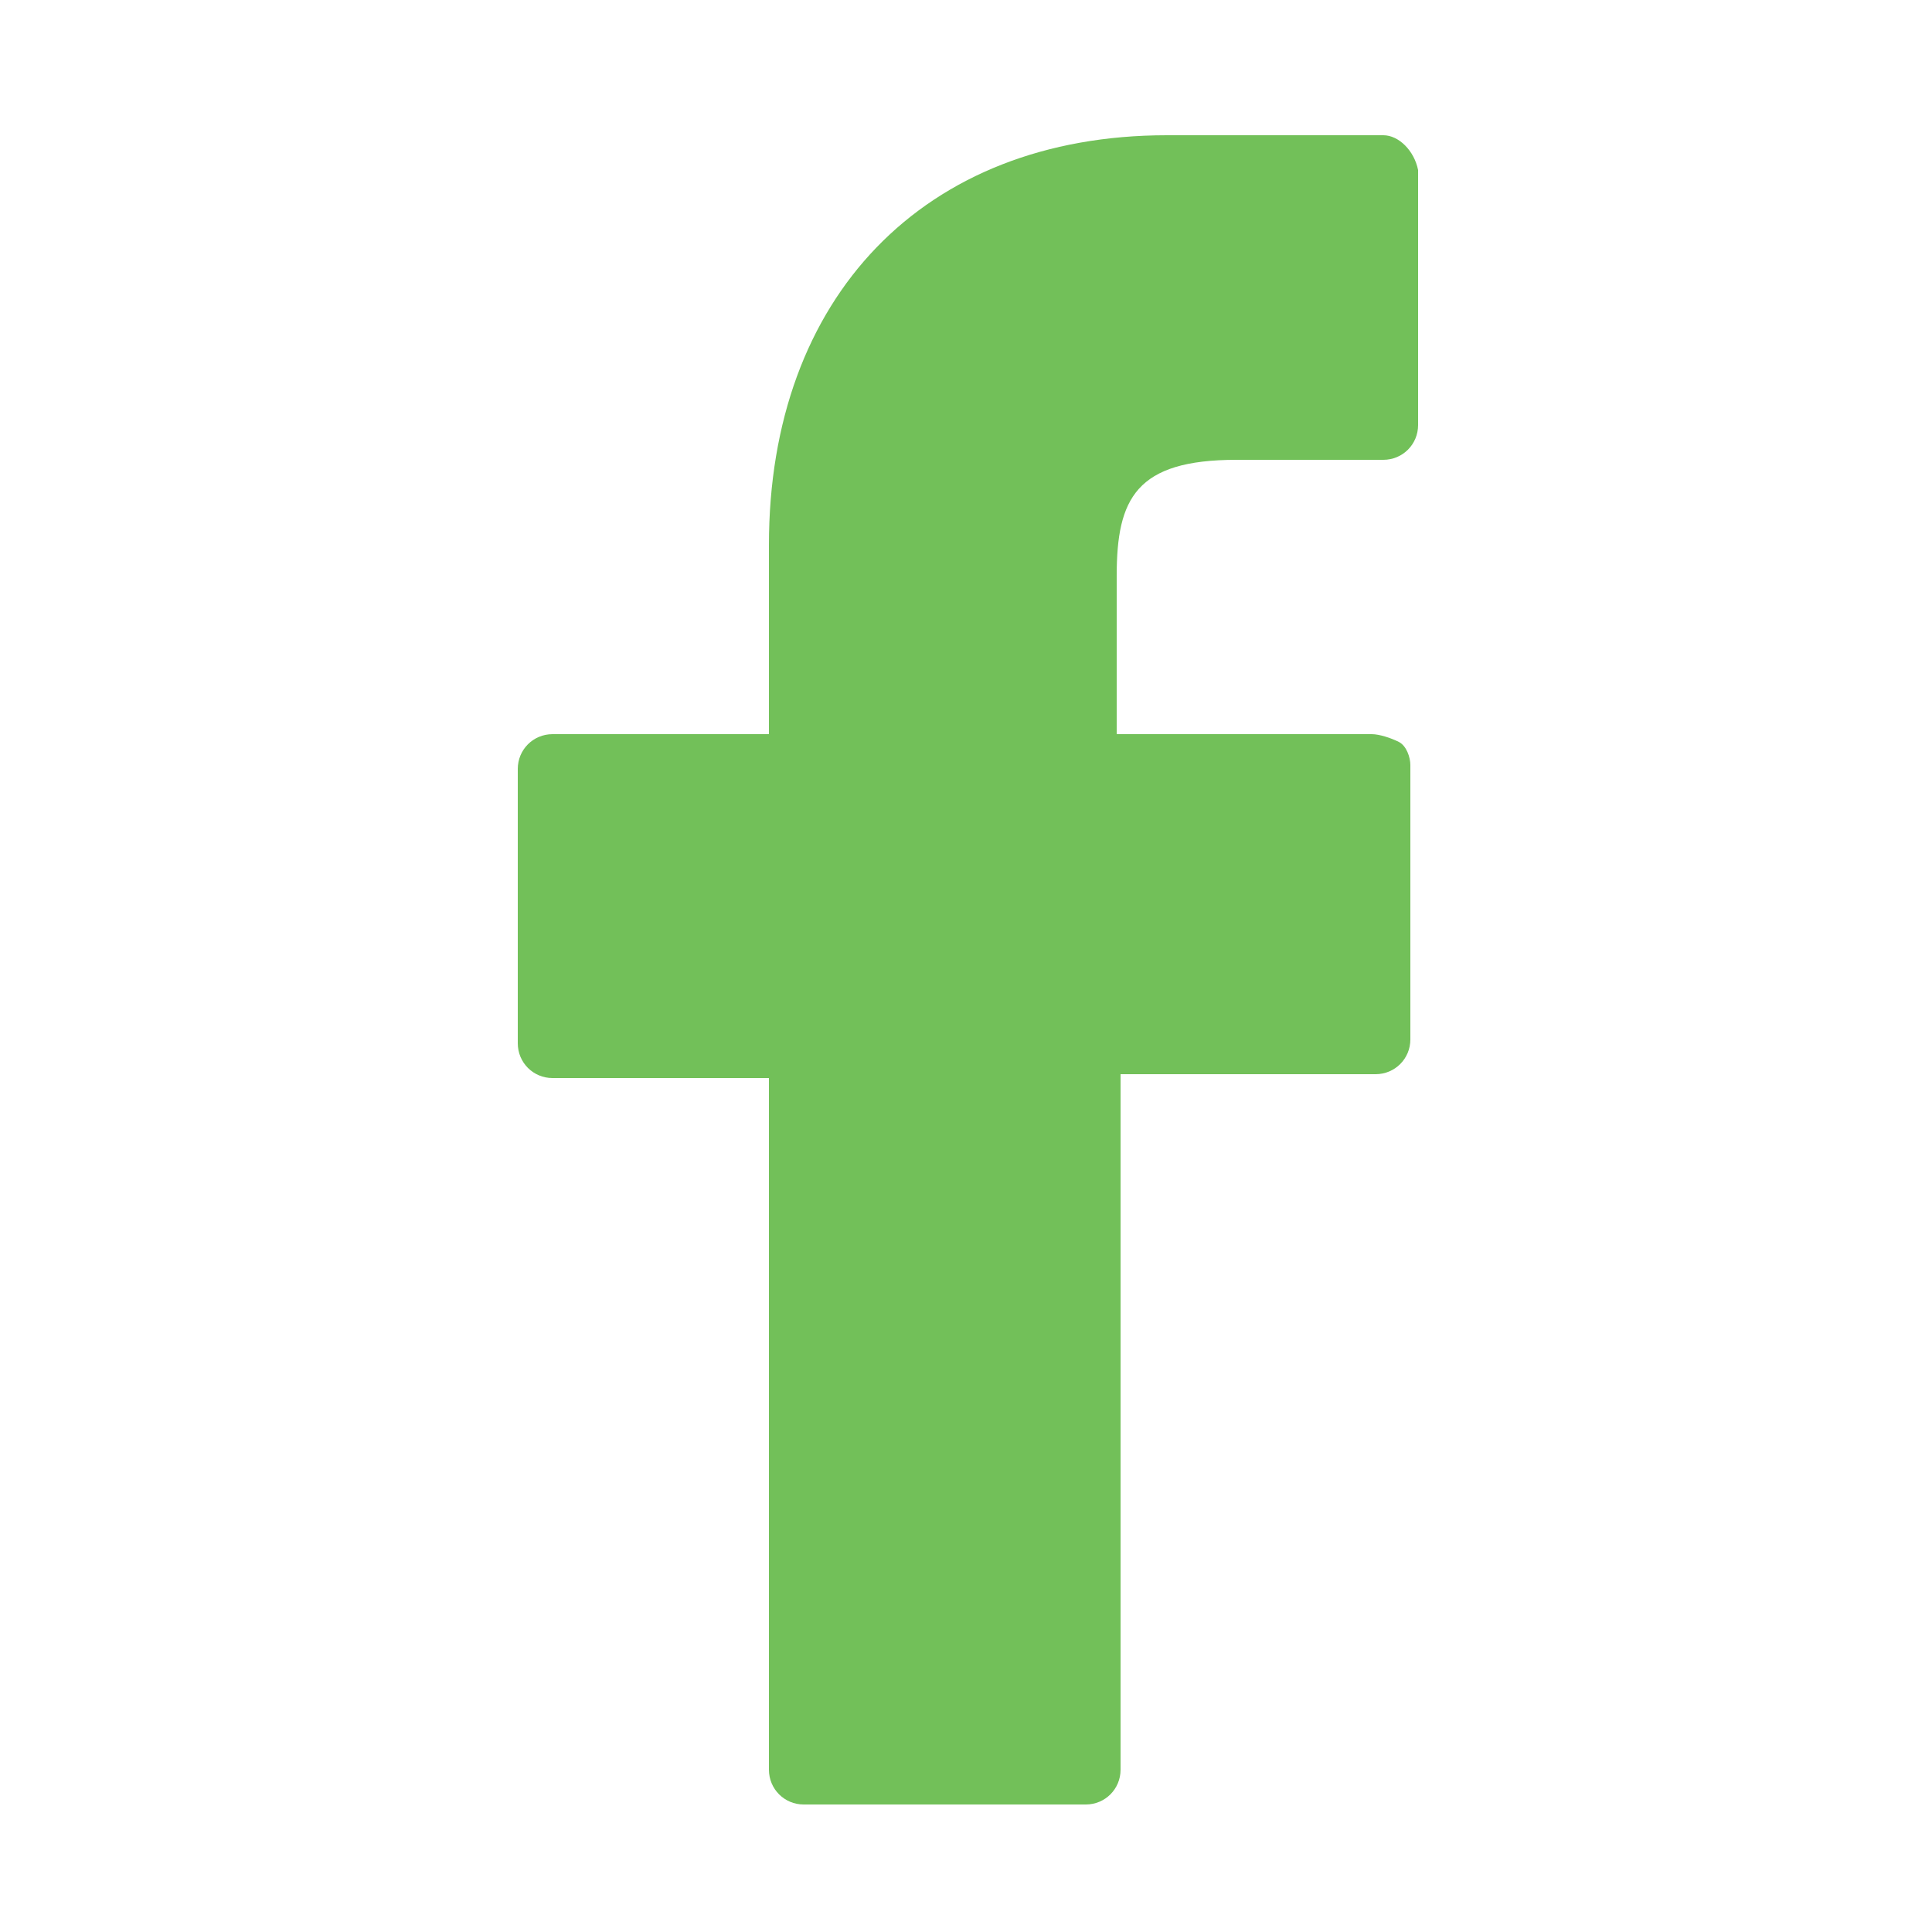 <?xml version="1.0" encoding="utf-8"?>
<!-- Generator: Adobe Illustrator 27.4.0, SVG Export Plug-In . SVG Version: 6.00 Build 0)  -->
<svg version="1.1" id="Layer_1" xmlns="http://www.w3.org/2000/svg" xmlns:xlink="http://www.w3.org/1999/xlink" x="0px" y="0px"
	 viewBox="0 0 50 50" style="enable-background:new 0 0 50 50;" xml:space="preserve">
<style type="text/css">
	.st0{fill:#72C059;}
	.st1{fill-rule:evenodd;clip-rule:evenodd;fill:#72C059;}
	.st2{fill:#72C059;}
	.st3{fill:#B4B4B4;}
	.st4{fill:#E6F0F6;}
	.st5{fill:#FFFFFF;}
</style>
<g>
	<path class="st2" d="M35.8,3.5l-5.6,0c-6.3,0-10.3,4.2-10.3,10.6V19h-5.6c-0.5,0-0.9,0.4-0.9,0.9v7.1c0,0.5,0.4,0.9,0.9,0.9h5.6
		v17.9c0,0.5,0.4,0.9,0.9,0.9h7.3c0.5,0,0.9-0.4,0.9-0.9V27.8h6.6c0.5,0,0.9-0.4,0.9-0.9l0-7.1c0-0.2-0.1-0.5-0.3-0.6
		S35.7,19,35.5,19h-6.6v-4.1c0-2,0.5-3,3.1-3l3.8,0c0.5,0,0.9-0.4,0.9-0.9V4.4C36.6,3.9,36.2,3.5,35.8,3.5z"/>
</g>
</svg>
